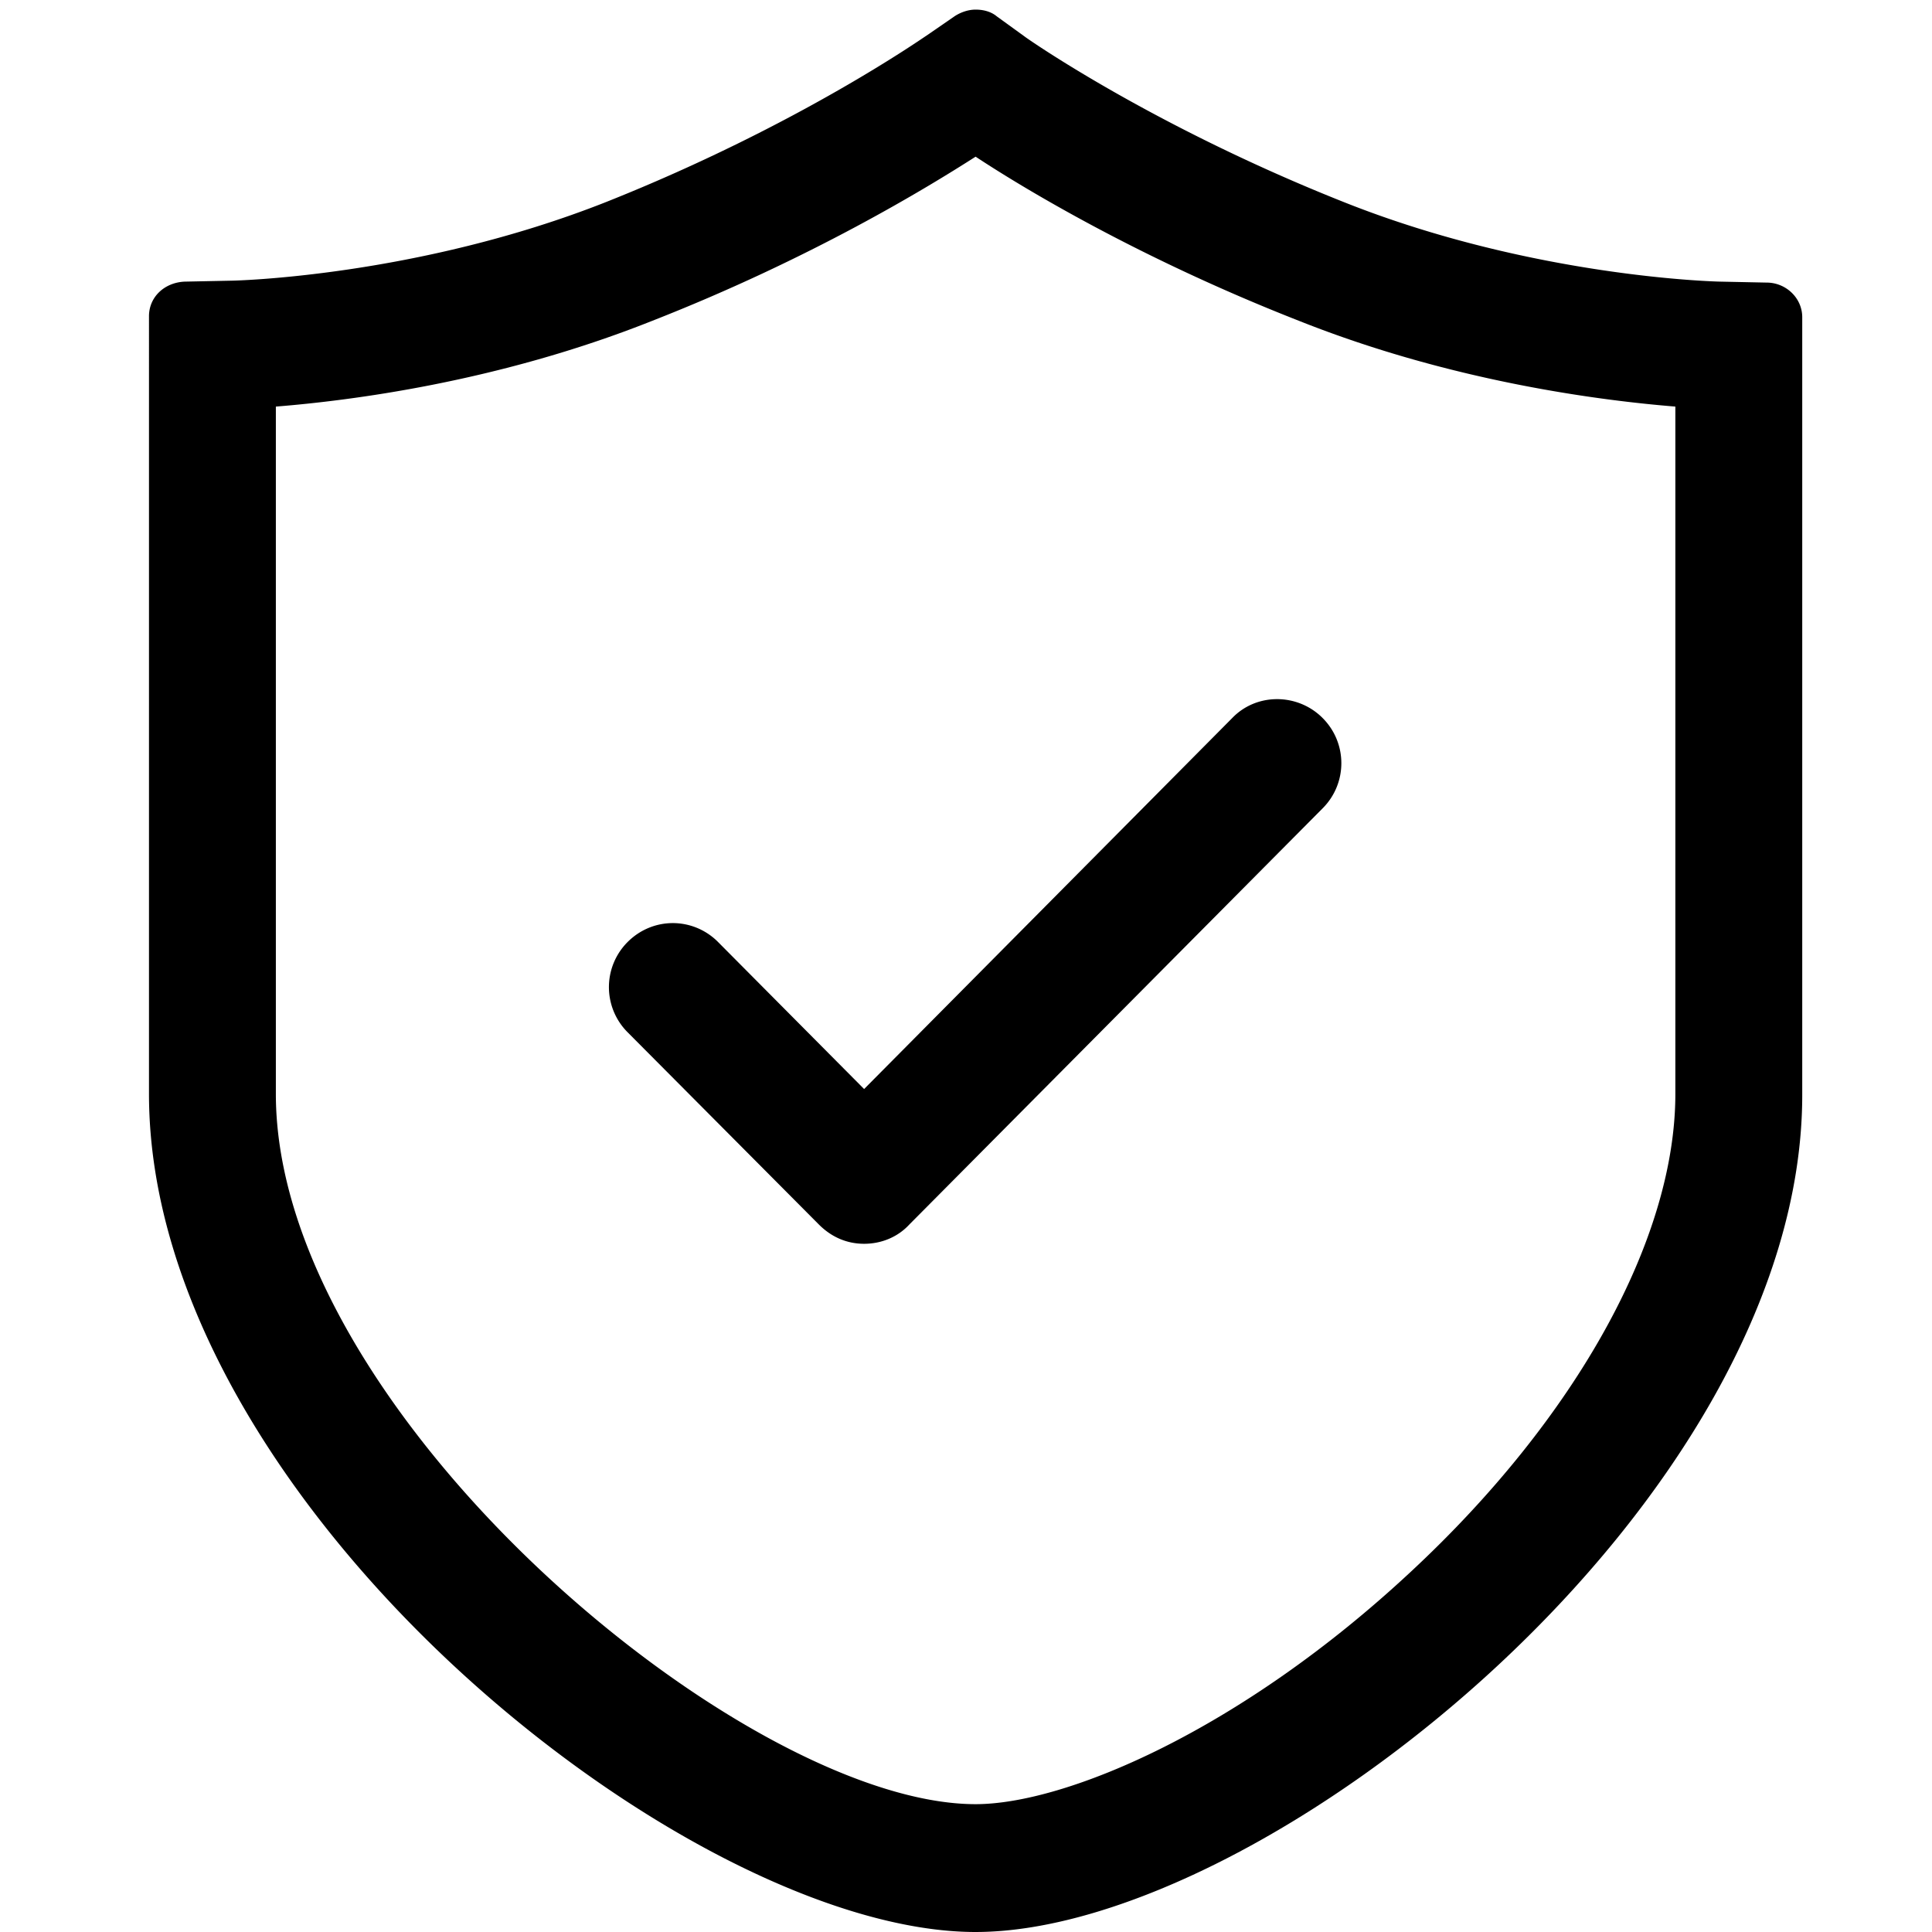 <?xml version="1.0" standalone="no"?><!DOCTYPE svg PUBLIC "-//W3C//DTD SVG 1.1//EN" "http://www.w3.org/Graphics/SVG/1.1/DTD/svg11.dtd"><svg t="1649070099094" class="icon" viewBox="0 0 1024 1024" version="1.1" xmlns="http://www.w3.org/2000/svg" p-id="825" xmlns:xlink="http://www.w3.org/1999/xlink" width="200" height="200"><defs><style type="text/css">@font-face { font-family: feedback-iconfont; src: url("//at.alicdn.com/t/font_1031158_u69w8yhxdu.woff2?t=1630033759944") format("woff2"), url("//at.alicdn.com/t/font_1031158_u69w8yhxdu.woff?t=1630033759944") format("woff"), url("//at.alicdn.com/t/font_1031158_u69w8yhxdu.ttf?t=1630033759944") format("truetype"); }
</style></defs><path d="M517.095 1024c-153.345 0-438.129-228.235-438.129-444.243V167.61c0-10.189 8.151-17.831 18.85-18.34l24.963-0.509c1.019 0 98.324-2.038 198.687-41.775C423.865 66.229 490.094 19.359 491.112 18.85l14.774-10.189c3.057-2.038 7.132-3.566 11.208-3.566 4.076 0 8.151 1.019 11.208 3.566l14.774 10.699c0.509 0.509 67.248 47.379 170.157 88.135 100.362 39.737 197.668 41.775 198.687 41.775l24.454 0.509c10.189 0 18.85 8.151 18.85 18.34v412.147c0 215.499-284.784 443.733-438.129 443.733z m370.882-808.501c-37.7-3.057-117.174-12.736-199.196-45.341-84.569-33.114-146.213-70.304-171.686-87.116-25.473 16.302-87.116 54.002-171.686 87.116-82.022 32.605-160.987 42.285-199.196 45.341v364.259c0 169.138 248.103 376.486 370.882 376.486 47.379 0 140.1-38.718 230.782-123.288 87.626-81.512 140.1-176.271 140.1-253.198V215.499z m-406.034 433.544c-6.113 6.623-14.774 10.189-23.944 10.189-9.17 0-17.321-3.566-23.944-10.189l-101.381-101.891a33.828 33.828 0 0 1 0-47.889c13.246-13.246 34.133-13.246 47.379-0.509l0.509 0.509 77.437 77.946 195.12-196.649c12.736-13.246 34.133-13.246 47.379-0.509l0.509 0.509c13.246 13.246 13.246 34.643 0 47.889l-219.065 220.593z" p-id="826"></path></svg>